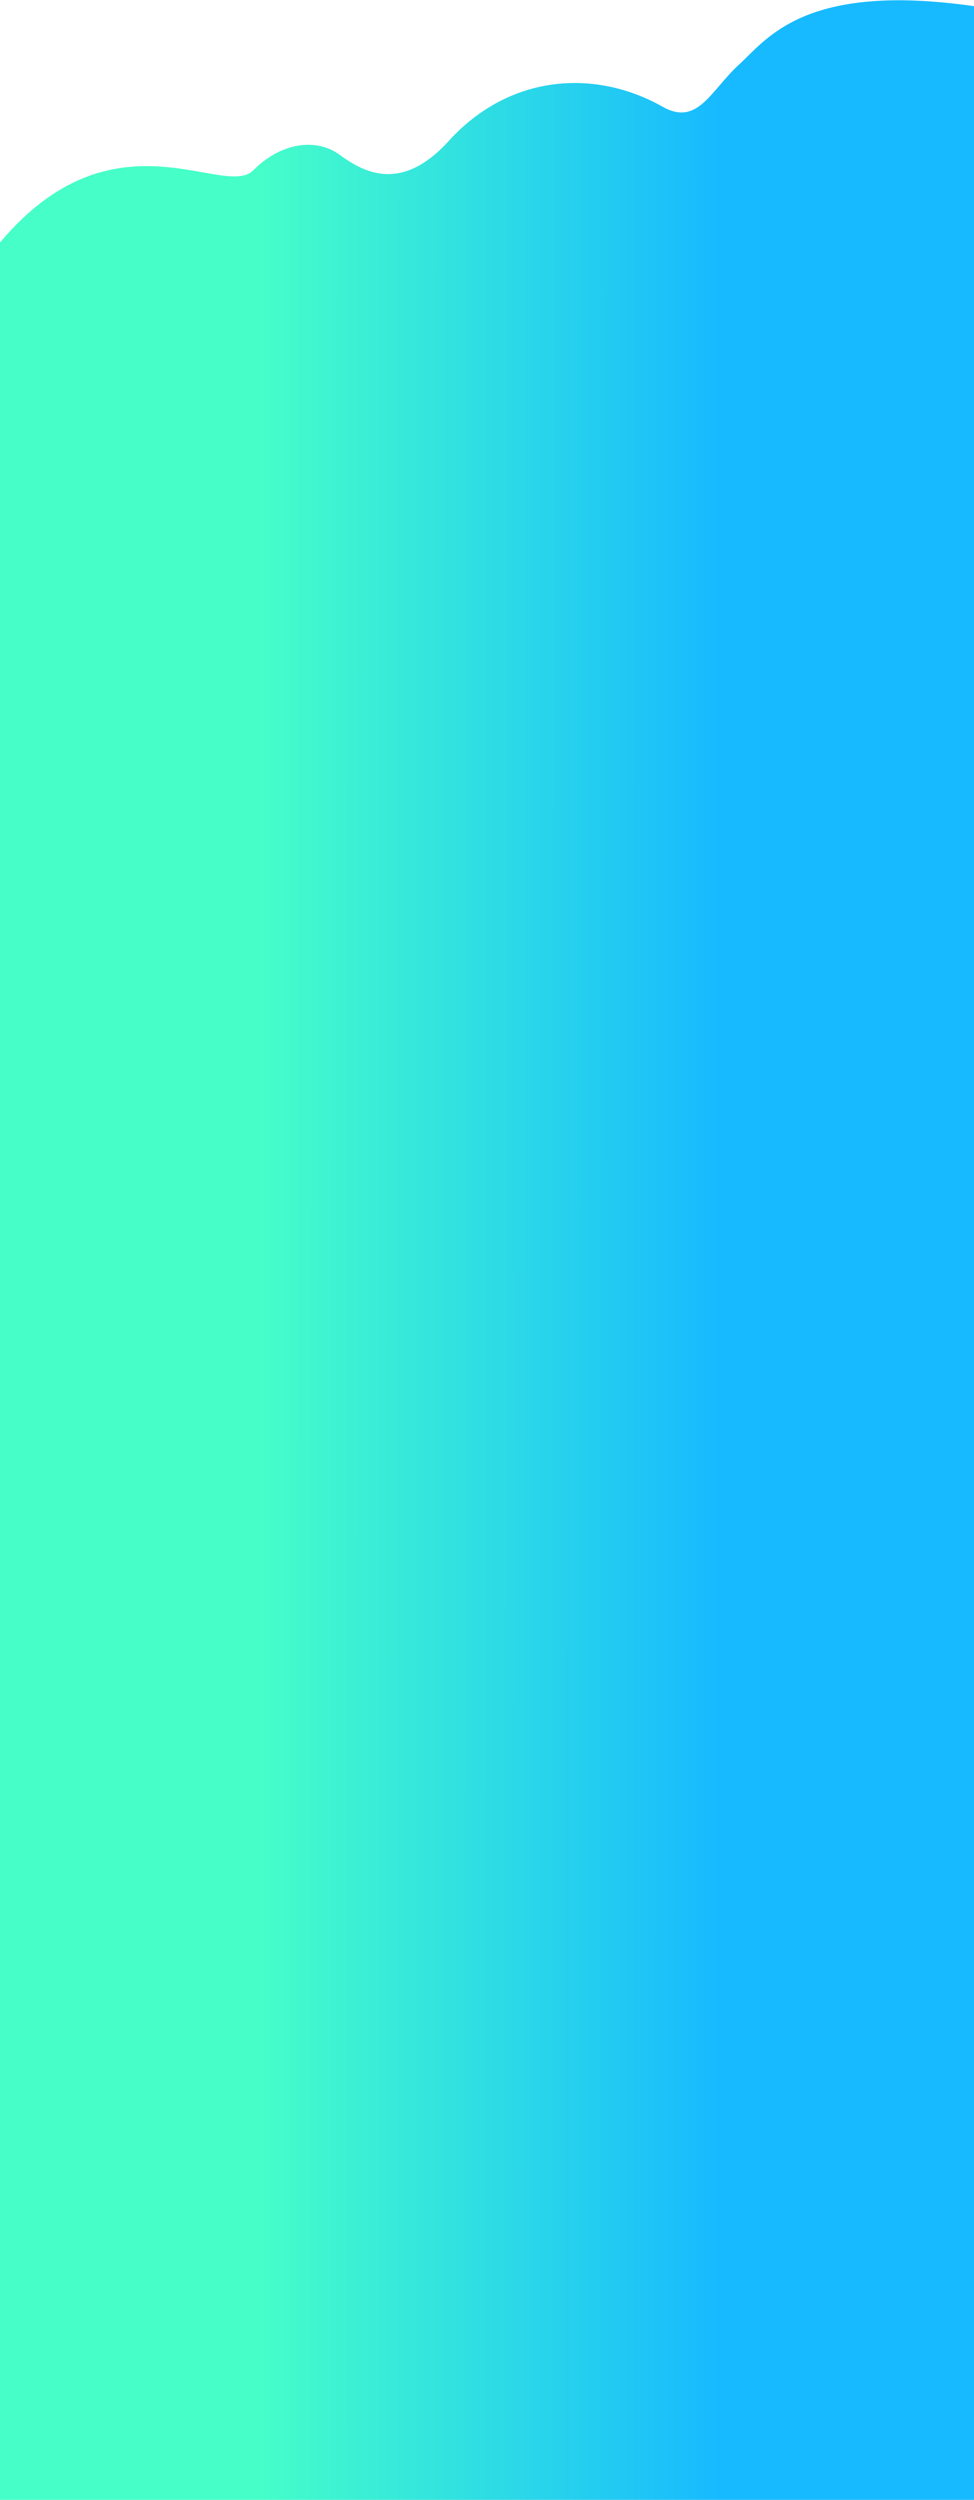 <svg width="3000" height="7694" viewBox="0 0 3000 7694" fill="none" xmlns="http://www.w3.org/2000/svg">
<path d="M1381.66 434.327C1569.71 227.244 1833.53 211.442 2040.59 328.379C2149.12 389.671 2188.5 279 2276 199C2363.5 119 2478.5 -55.5 3000 19V7694H0V746.5C350.5 328.379 690.001 614.112 780.001 524.22C870.001 434.327 977.474 426.695 1044.74 475.457C1112 524.22 1231.22 599.994 1381.66 434.327Z" fill="url(#paint0_linear)"/>
<defs>
<linearGradient id="paint0_linear" x1="780.017" y1="618.572" x2="2214.52" y2="619.007" gradientUnits="userSpaceOnUse">
<stop stop-color="#46FFC8"/>
<stop offset="1" stop-color="#17BAFF"/>
</linearGradient>
</defs>
</svg>
